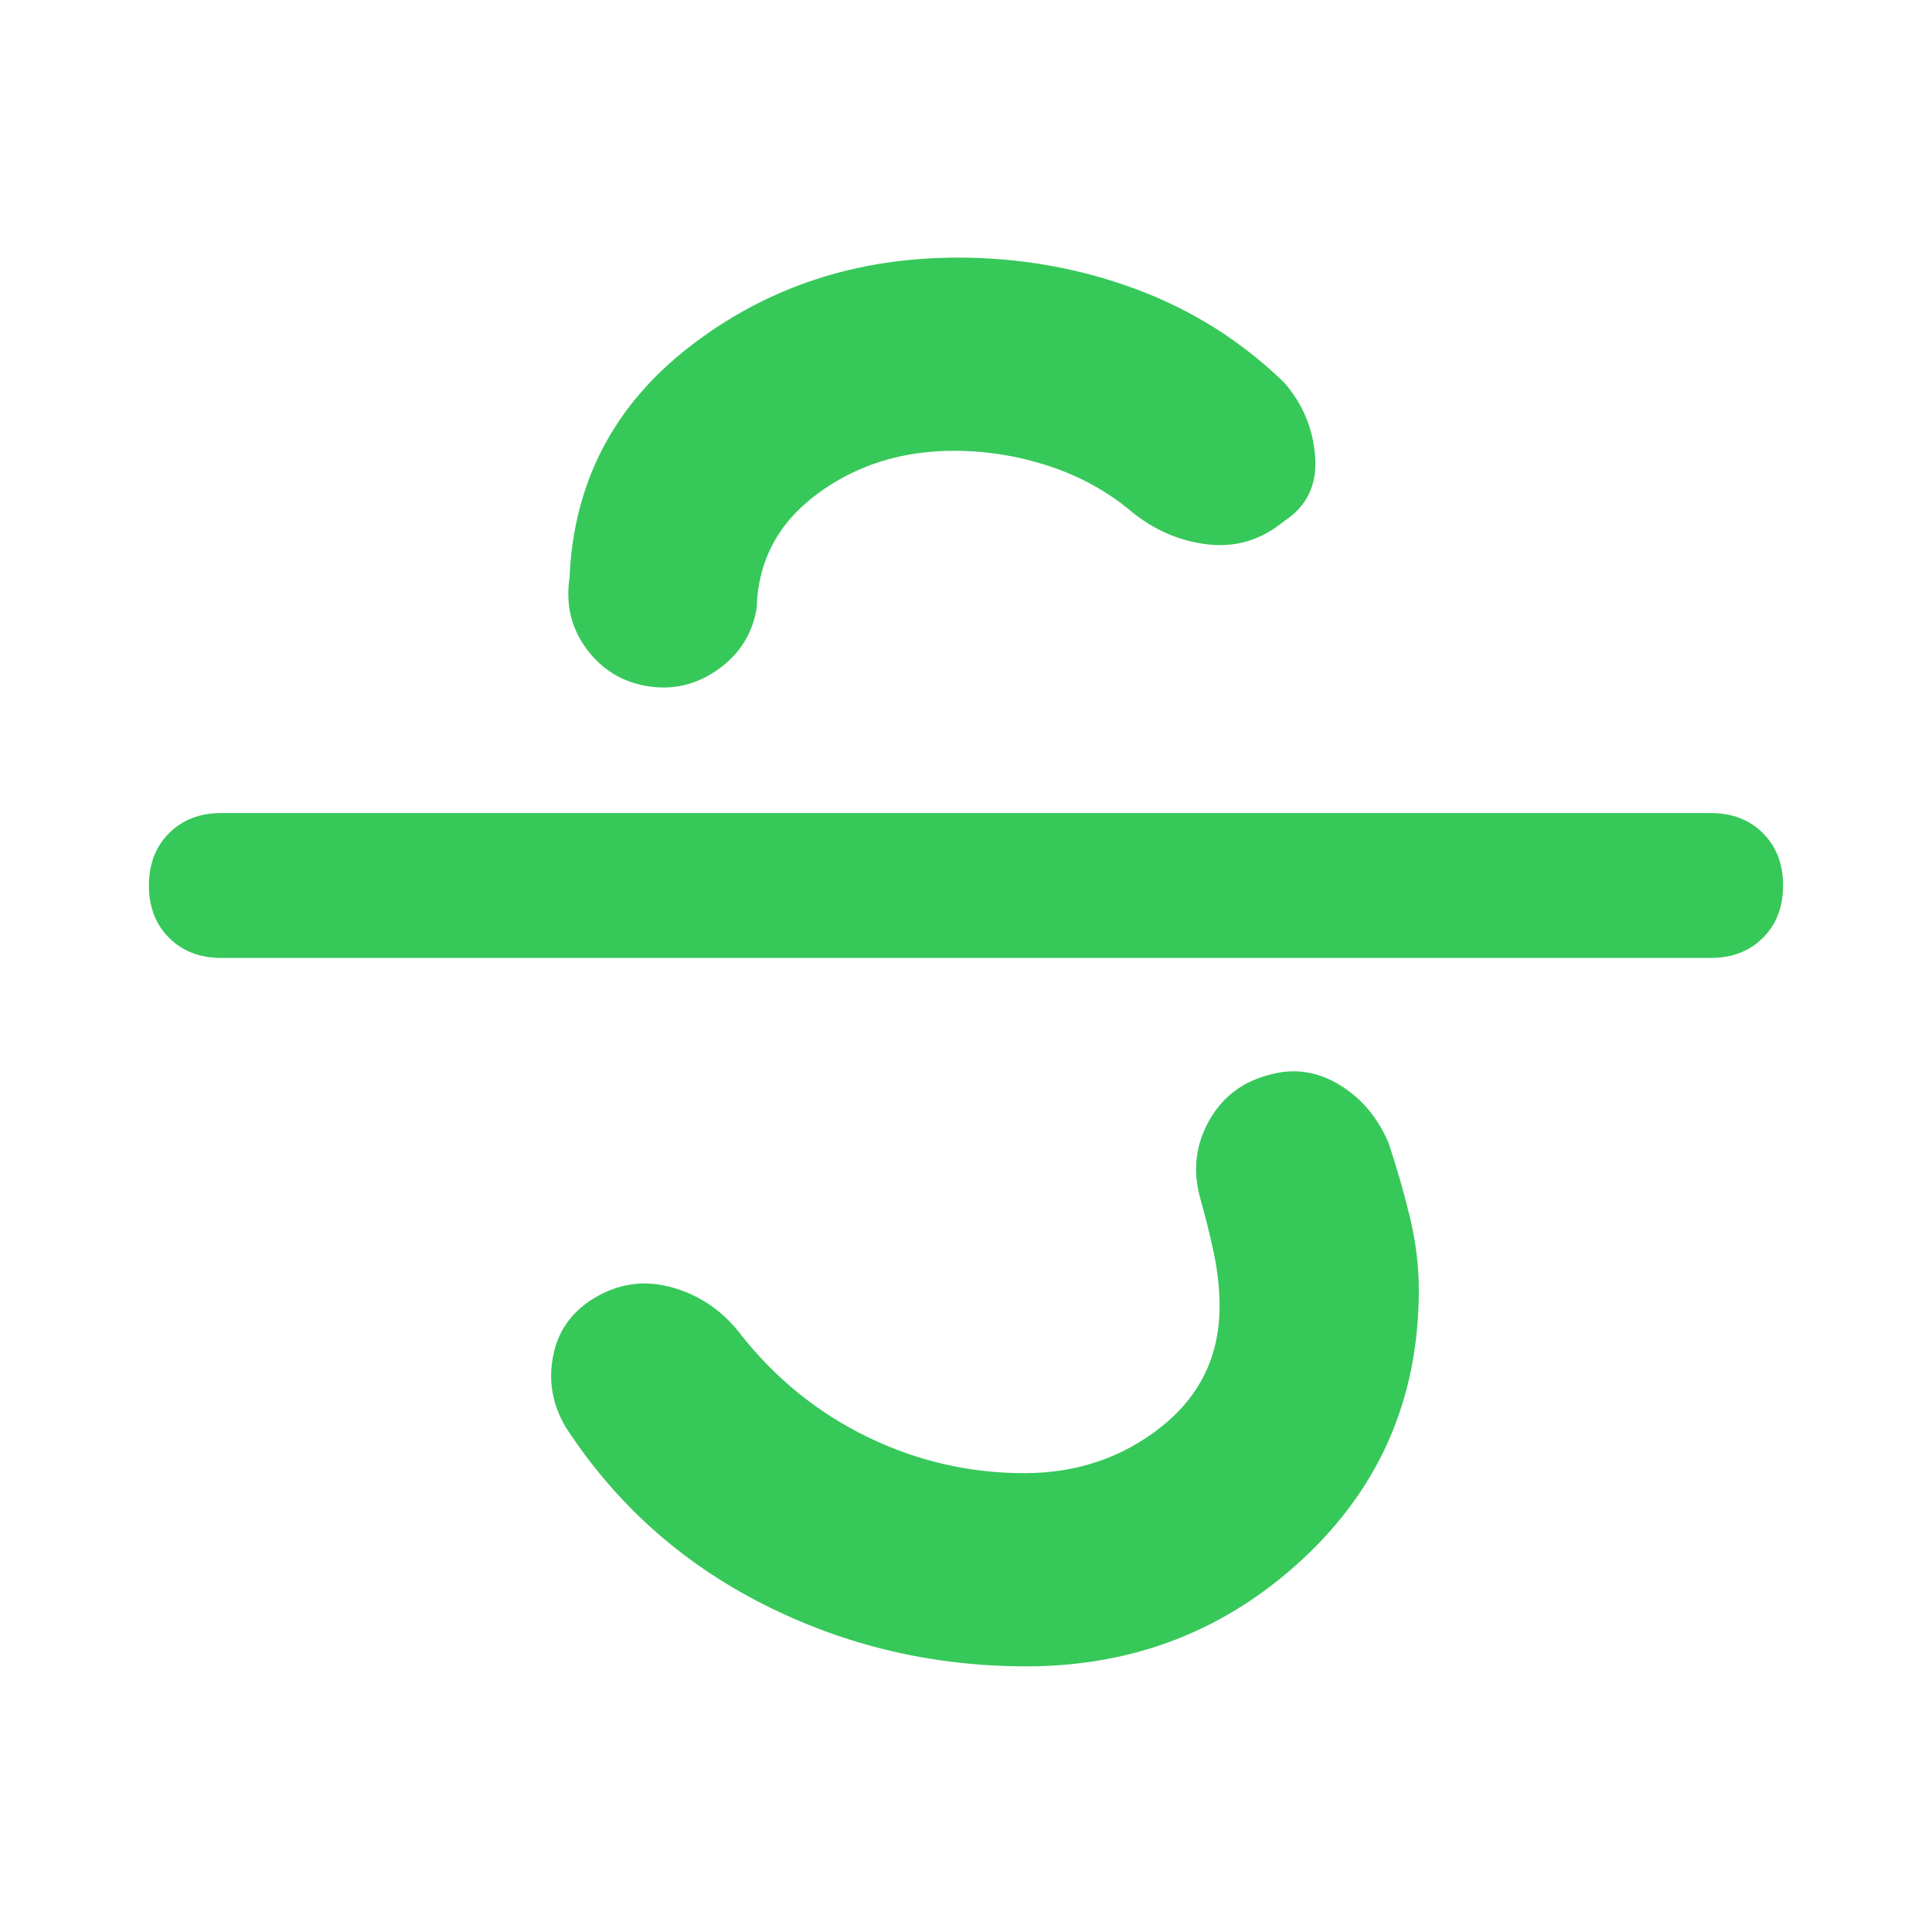 <svg xmlns="http://www.w3.org/2000/svg" height="48" viewBox="0 -960 960 960" width="48"><path fill="rgb(55, 200, 90)" d="M510-132q-70 0-131-31t-98-88q-10-17-6-36t22-29q18-10 38-4t33 23q26 33 63 51t78 18q39 0 68-23t29-60q0-13-3-27t-7-28q-5-20 5-37.5t30-22.5q18-5 34.5 5t24.5 29q6 18 10.5 36.5T705-319q0 80-57.5 133.5T510-132ZM110-484q-16 0-26-10t-10-26q0-16 10-26t26-10h740q16 0 26 10t10 26q0 16-10 26t-26 10H110Zm212-135q-19-3-30.5-18.5T283-673q3-71 60-115t133-44q46 0 88 15.5t74 46.5q14 16 15.5 37T638-701q-17 14-38 11.5T562-706q-18-15-41-22.5t-47-7.5q-39 0-68 21.5T376-658q-3 19-19 30.5t-35 8.5Z"/></svg>